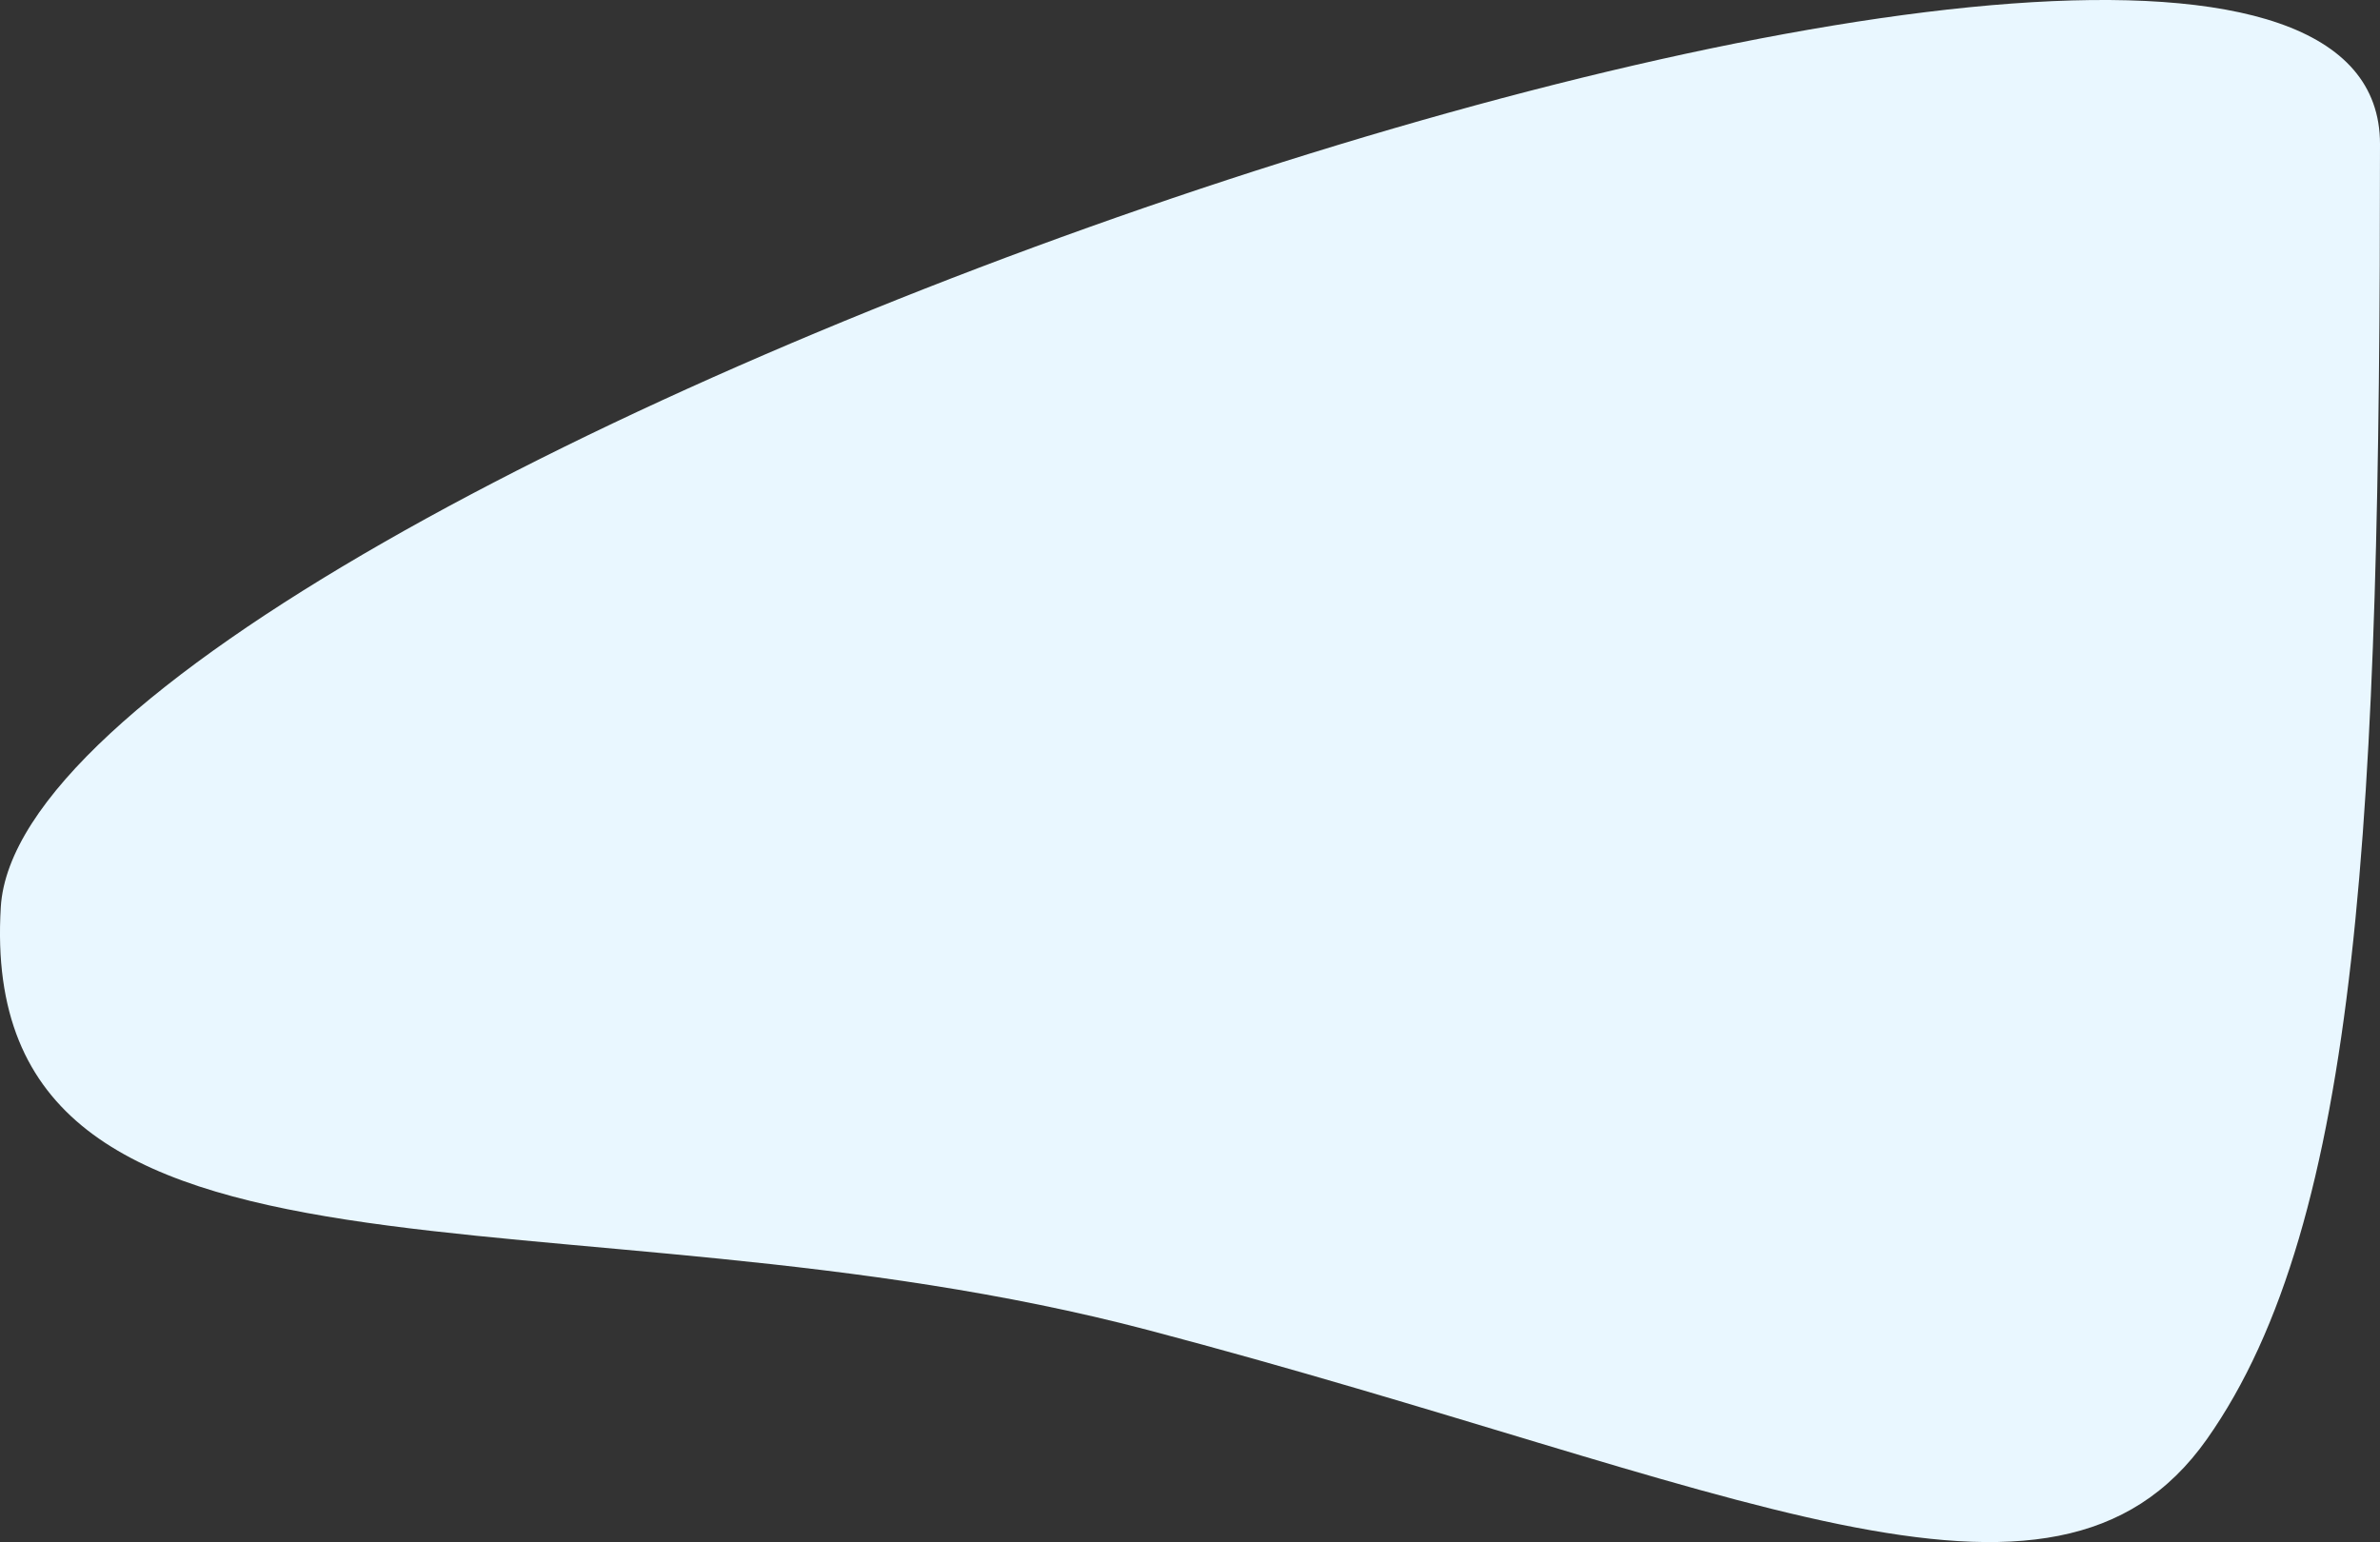 <svg width="185.562" height="120.251" viewBox="0 0 185.562 120.251" fill="none" xmlns="http://www.w3.org/2000/svg" xmlns:xlink="http://www.w3.org/1999/xlink">
	<rect x="0" y="0" width="185.562" height="120.251" fill="#333333" stroke="none"/>
	<desc>
			Created with Pixso.
	</desc>
	<defs/>
	<path id="Vector 50" d="M185.562 11.23C185.562 -25.77 2.062 37.73 0.062 70.731C-1.938 103.73 44.062 91.731 89.562 103.73C135.062 115.73 160.062 129.23 172.062 112.23C184.062 95.231 185.562 63.23 185.562 11.23Z" fill="#E9F7FF" fill-opacity="1" fill-rule="evenodd"/>
</svg>
